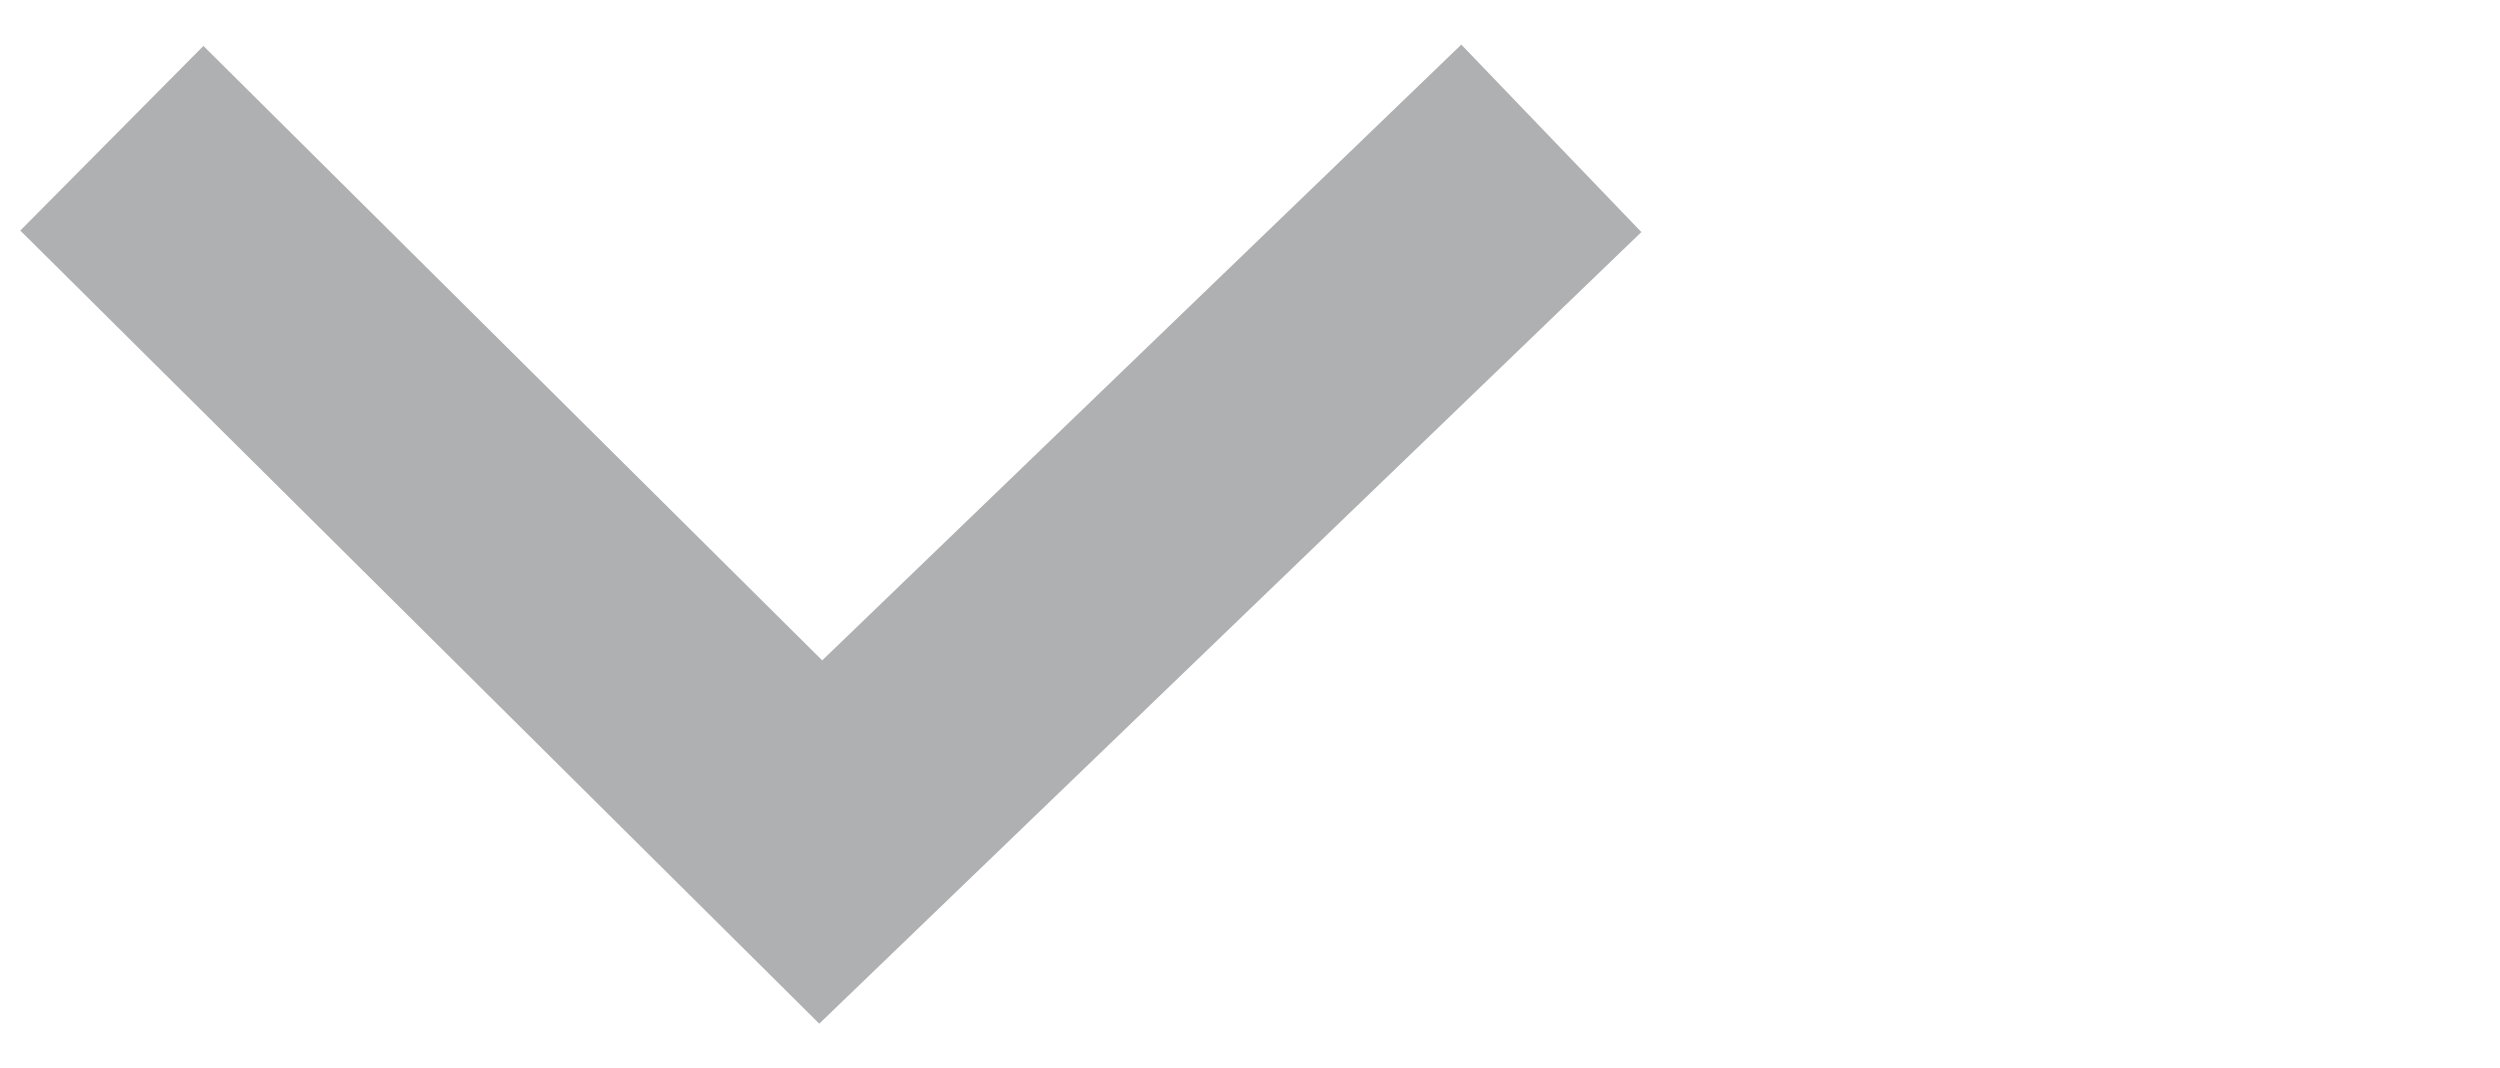 <?xml version="1.0" encoding="utf-8"?>
<!-- Generator: Adobe Illustrator 16.0.0, SVG Export Plug-In . SVG Version: 6.00 Build 0)  -->
<!DOCTYPE svg PUBLIC "-//W3C//DTD SVG 1.1//EN" "http://www.w3.org/Graphics/SVG/1.1/DTD/svg11.dtd">
<svg version="1.1" id="Capa_1" xmlns="http://www.w3.org/2000/svg" xmlns:xlink="http://www.w3.org/1999/xlink" x="0px" y="0px"
	 width="28.083px" height="12px" viewBox="0 0 28.083 12" enable-background="new 0 0 28.083 12" xml:space="preserve">
<polygon fill="#AFB0B2" points="18.438,2.607 9.203,11.499 0.228,2.59 2.285,0.516 9.236,7.418 16.415,0.501 "/>
</svg>
